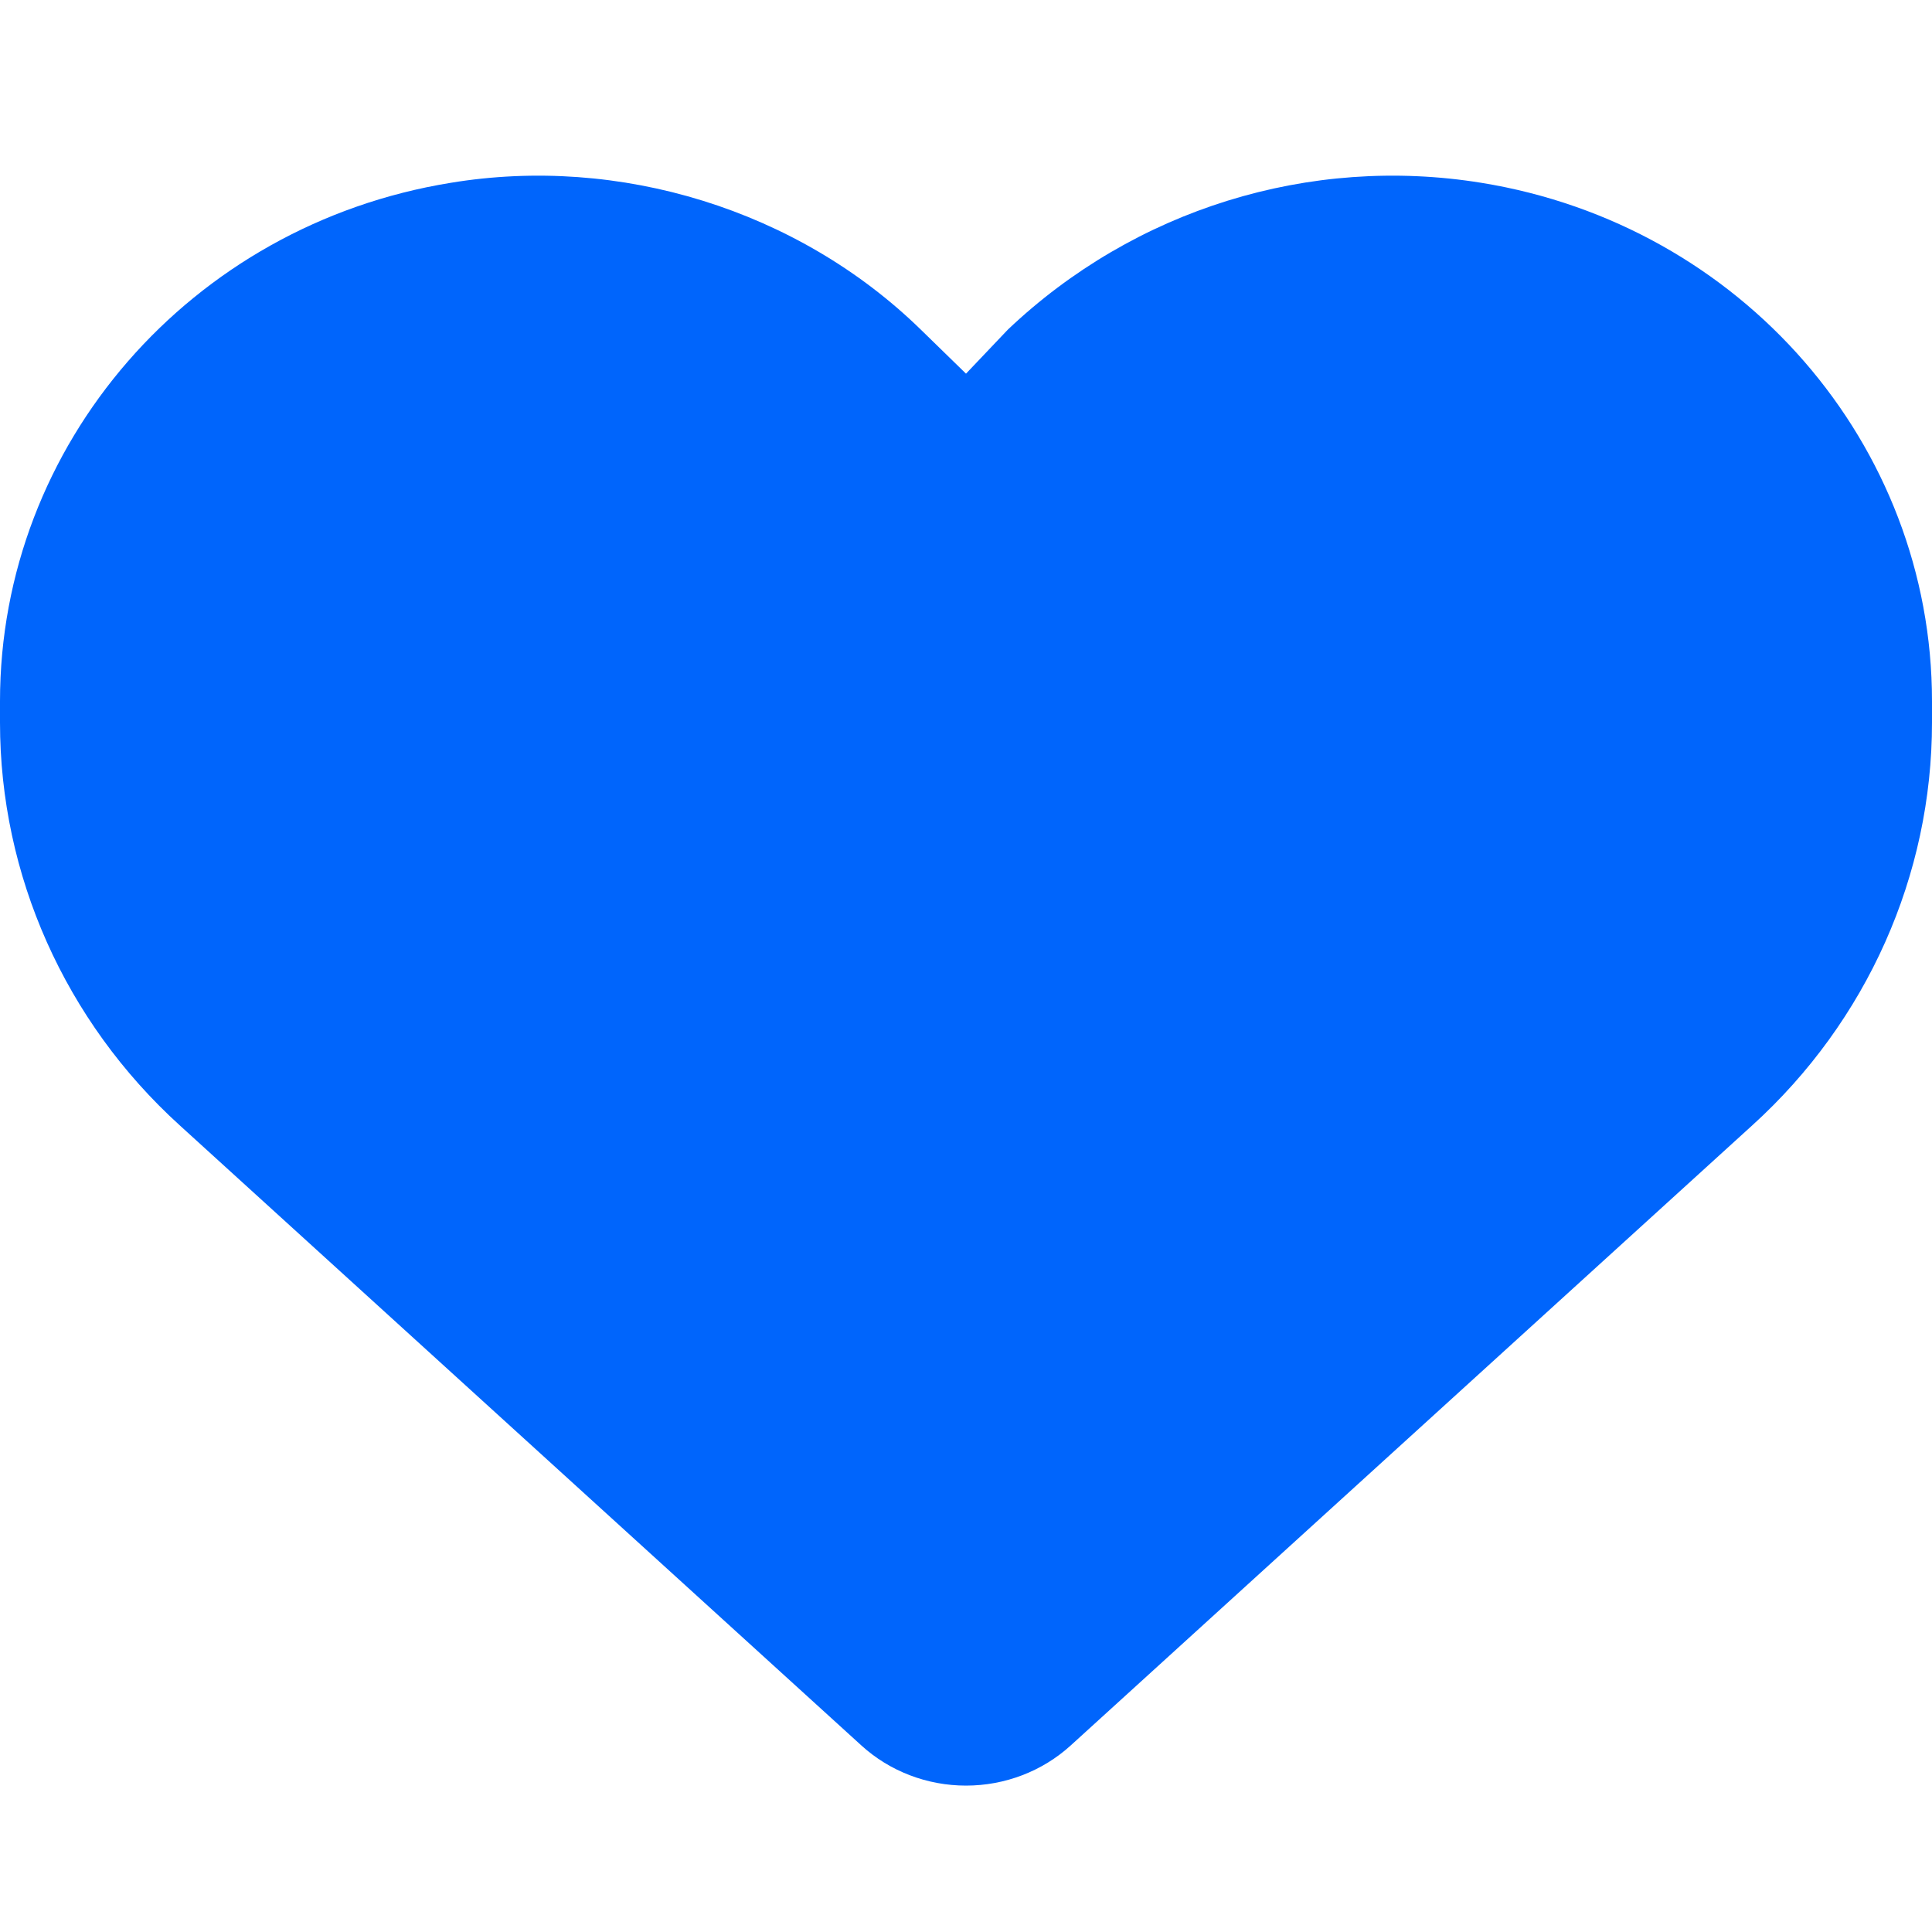<svg width="22" height="22" viewBox="0 0 22 22" fill="none" xmlns="http://www.w3.org/2000/svg">
<path d="M0 8.228V7.985C0 5.059 2.171 2.562 5.131 2.082C7.051 1.764 9.084 2.386 10.485 3.753L11 4.255L11.477 3.753C12.917 2.386 14.91 1.764 16.87 2.082C19.83 2.562 22 5.059 22 7.985V8.228C22 9.966 21.261 11.628 19.955 12.813L12.191 19.877C11.868 20.17 11.443 20.333 11 20.333C10.558 20.333 10.132 20.17 9.81 19.877L2.045 12.813C0.741 11.628 0 9.966 0 8.228H0Z" fill="#0065FC"/>
</svg>
